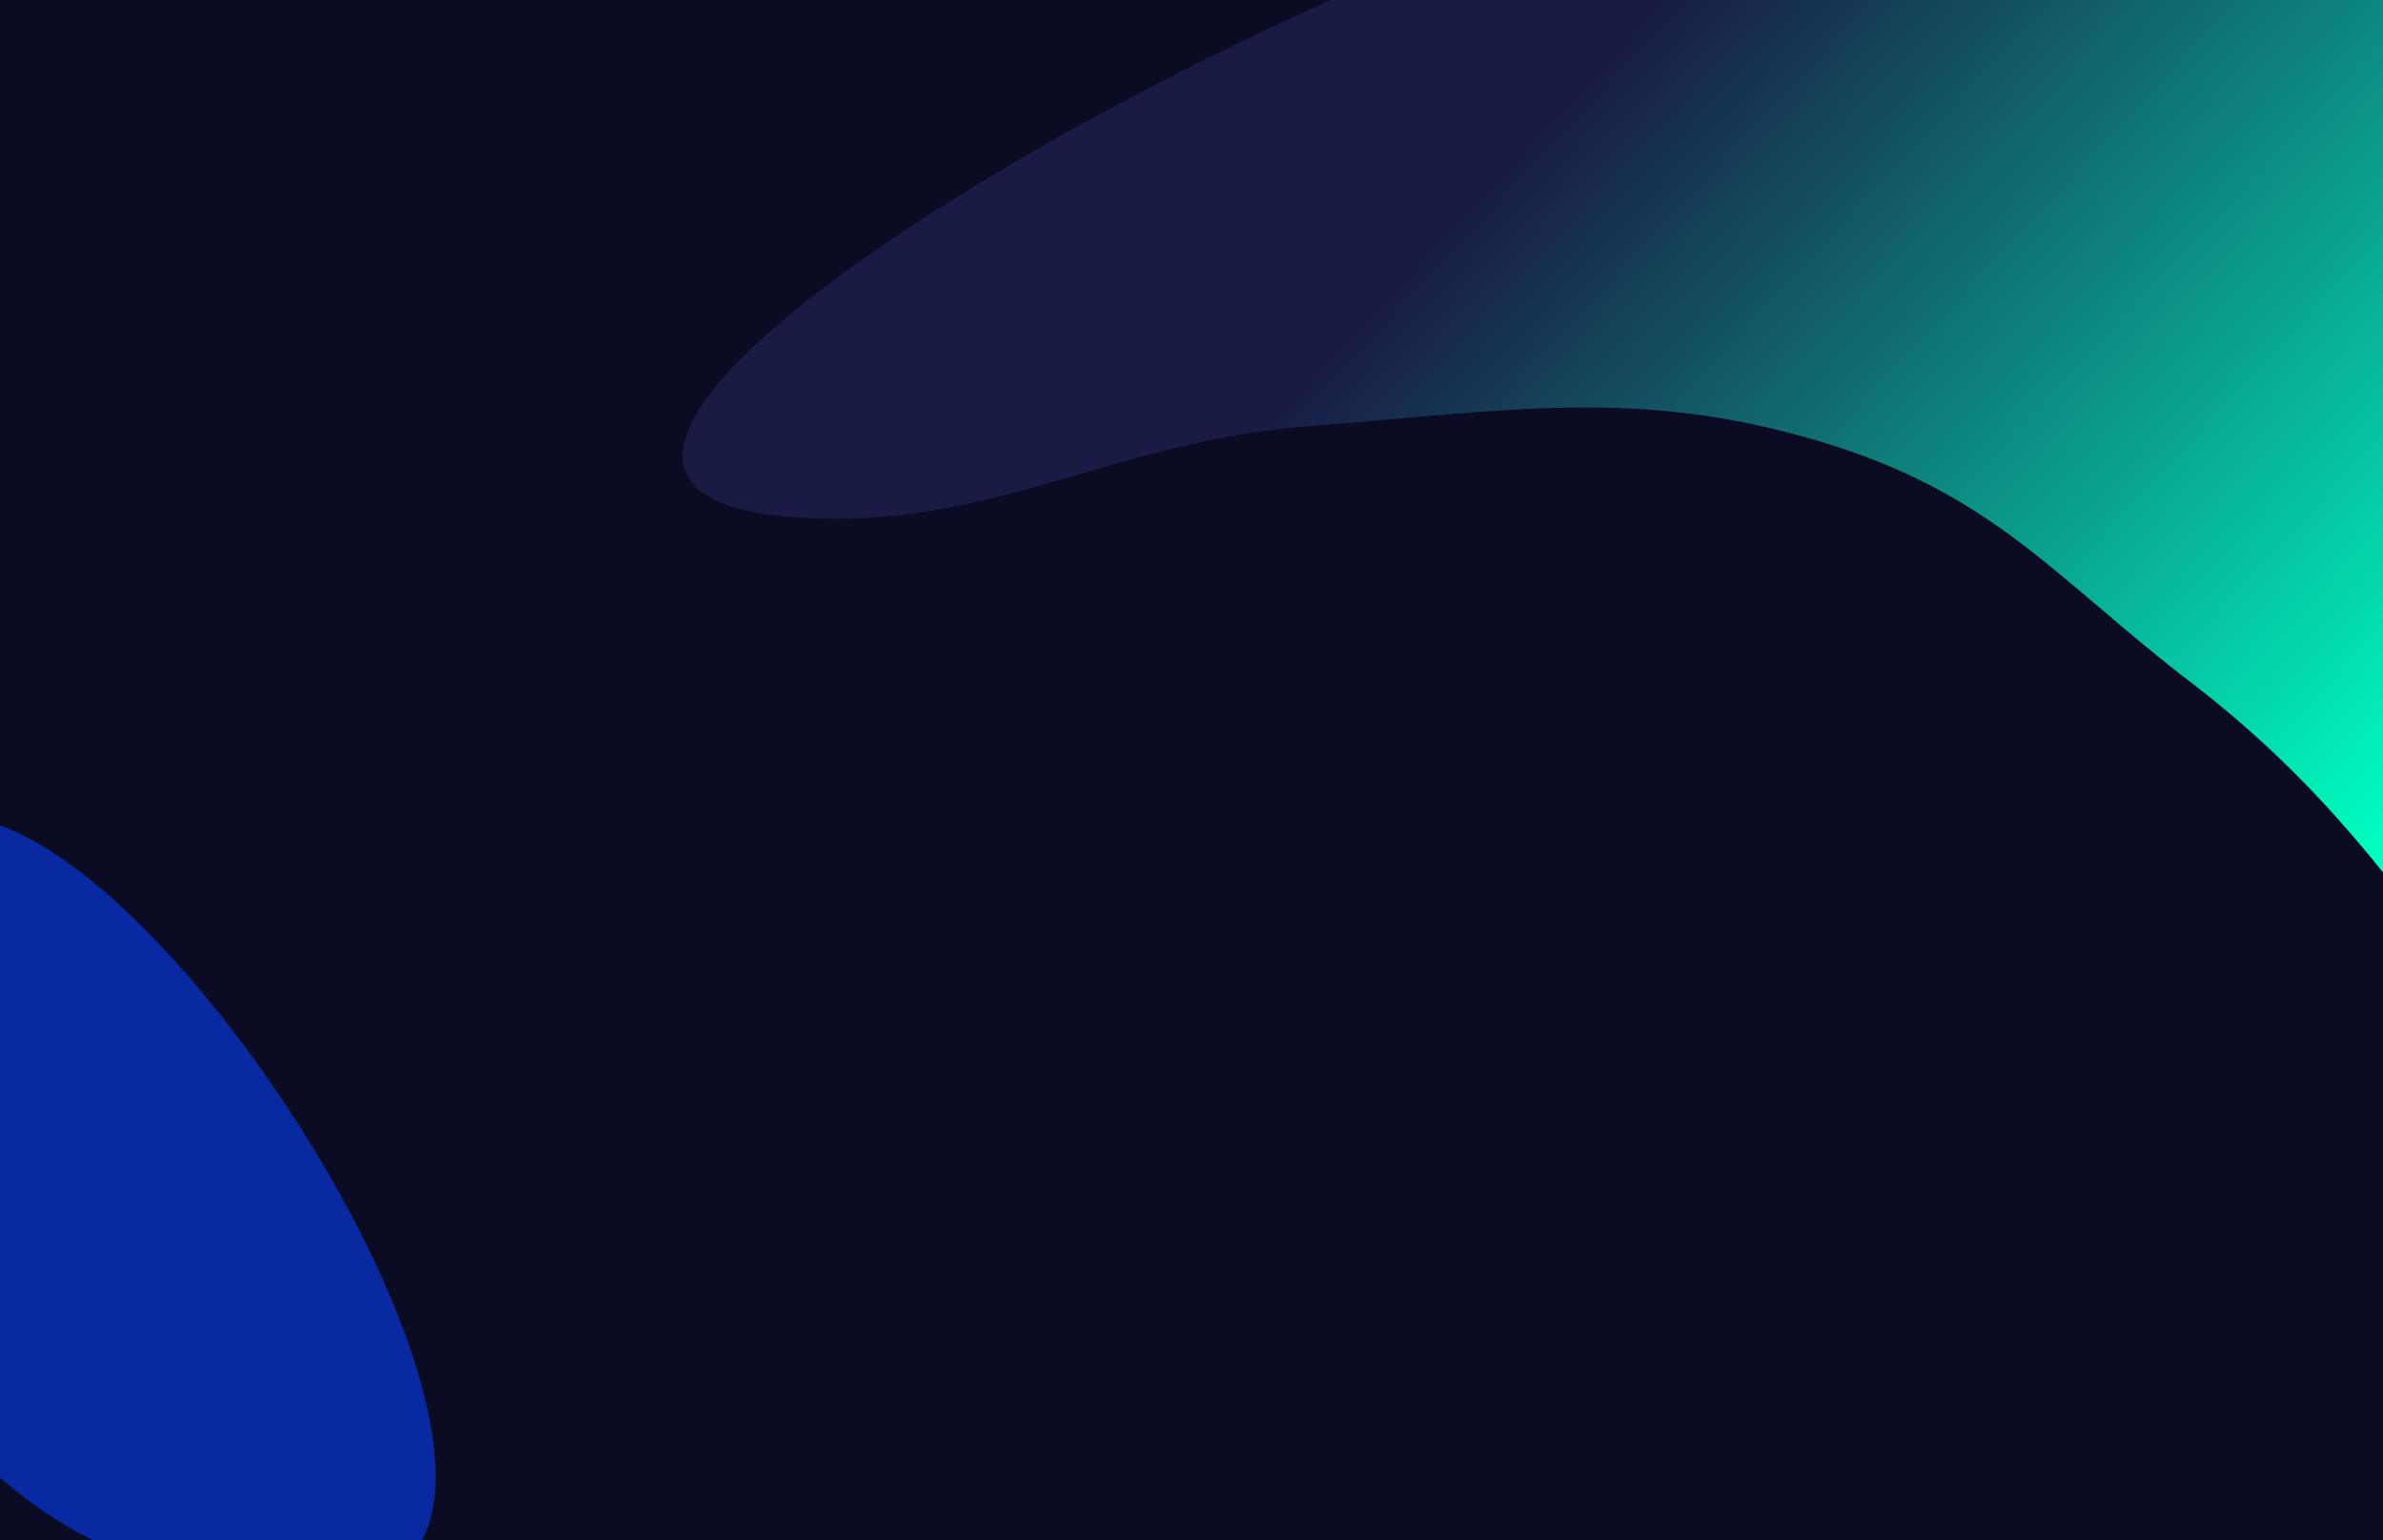 <svg width="1728" height="1117" viewBox="0 0 1728 1117" fill="none" xmlns="http://www.w3.org/2000/svg">
    <g clip-path="url(#clip0_8_1671)">
        <rect width="1733" height="1233" transform="translate(1733 1232) rotate(-180)" fill="#0B0C23" />
        <g filter="url(#filter0_f_8_1671)">
            <path
                d="M1318.06 319.666C1445.9 357.546 1490.14 419.439 1589.15 495.287C1780.26 641.7 1804.42 800.531 2007.03 934.862C2420.44 1208.96 1979.52 -185.958 1409.23 -138.093C1050.72 -108.004 231.972 352.41 578.876 375.435C717.417 384.631 804.912 320.503 947.986 309.24C1095.64 297.617 1187.61 281.008 1318.06 319.666Z"
                fill="url(#paint0_linear_8_1671)" />
        </g>
        <g filter="url(#filter1_f_8_1671)">
            <path
                d="M-42.28 1029.32C35.695 1118.1 117.088 1152.62 242.991 1150.3C498.046 1145.6 10.066 403.289 -93.509 638.42C-158.815 786.674 -141.878 915.91 -42.28 1029.32Z"
                fill="#0929A3" />
        </g>
    </g>
    <defs>
        <filter id="filter0_f_8_1671" x="245.024" y="-389.299" width="2174.32" height="1609.88"
            filterUnits="userSpaceOnUse" color-interpolation-filters="sRGB">
            <feFlood flood-opacity="0" result="BackgroundImageFix" />
            <feBlend mode="normal" in="SourceGraphic" in2="BackgroundImageFix" result="shape" />
            <feGaussianBlur stdDeviation="125" result="effect1_foregroundBlur_8_1671" />
        </filter>
        <filter id="filter1_f_8_1671" x="-452.376" y="272.407" width="1088.27" height="1198"
            filterUnits="userSpaceOnUse" color-interpolation-filters="sRGB">
            <feFlood flood-opacity="0" result="BackgroundImageFix" />
            <feBlend mode="normal" in="SourceGraphic" in2="BackgroundImageFix" result="shape" />
            <feGaussianBlur stdDeviation="160" result="effect1_foregroundBlur_8_1671" />
        </filter>
        <linearGradient id="paint0_linear_8_1671" x1="1715.7" y1="629.557" x2="1129.5" y2="82.727"
            gradientUnits="userSpaceOnUse">
            <stop stop-color="#00FFC2" />
            <stop offset="1" stop-color="#191B44" />
        </linearGradient>
        <clipPath id="clip0_8_1671">
            <rect width="1733" height="1233" fill="white" transform="translate(1733 1232) rotate(-180)" />
        </clipPath>
    </defs>
</svg>